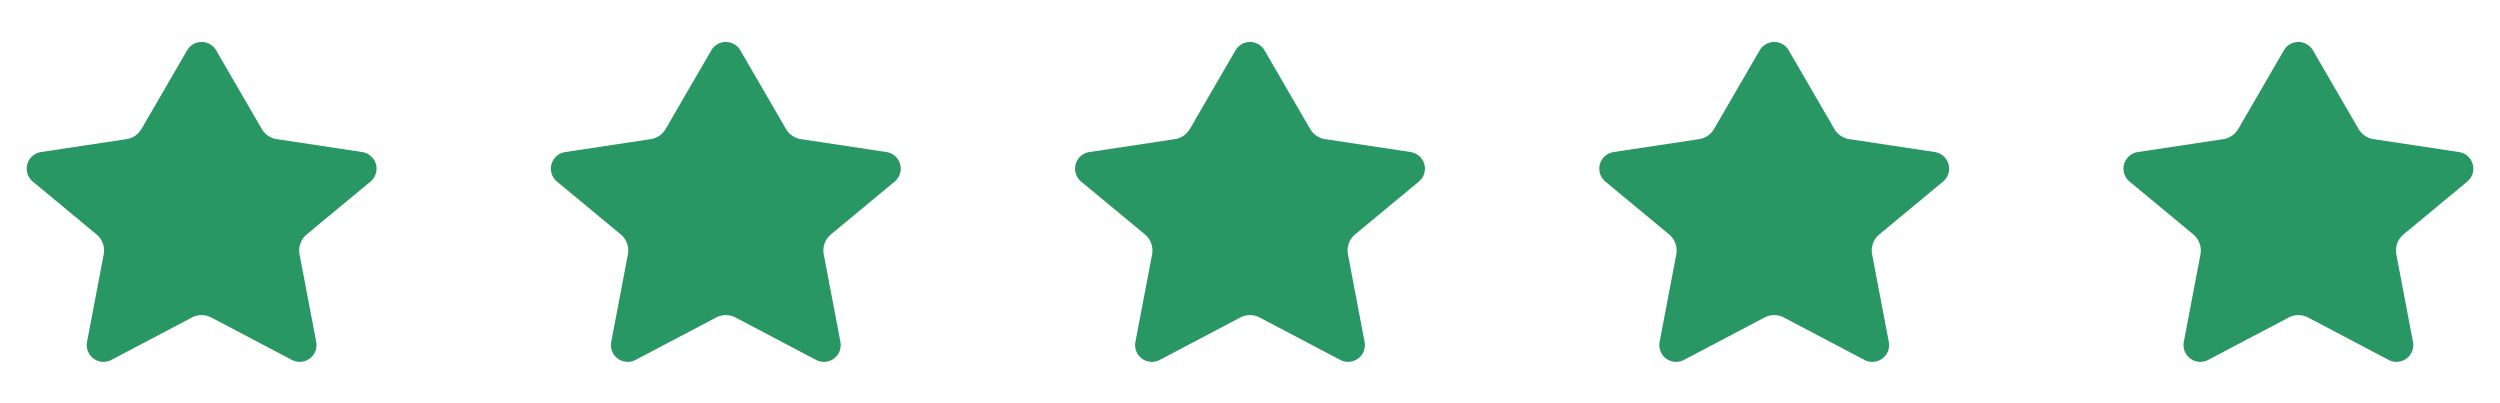 <svg width="124" height="20" fill="none" xmlns="http://www.w3.org/2000/svg"><path d="M10.721 2.497a.833.833 0 0 0-1.441 0L7.018 6.395c-.159.273-.433.46-.745.507l-4.24.64a.833.833 0 0 0-.406 1.466l3.157 2.616c.293.242.43.624.359.997l-.826 4.337a.833.833 0 0 0 1.207.894l3.991-2.102c.304-.16.667-.16.97 0l3.992 2.102a.833.833 0 0 0 1.207-.894l-.826-4.337a1.042 1.042 0 0 1 .358-.997l3.158-2.616a.833.833 0 0 0-.407-1.466l-4.239-.64a1.042 1.042 0 0 1-.745-.507L10.72 2.497zM36.721 2.497a.833.833 0 0 0-1.441 0l-2.262 3.898c-.159.273-.433.46-.745.507l-4.24.64a.833.833 0 0 0-.406 1.466l3.157 2.616c.293.242.43.624.359.997l-.826 4.337a.833.833 0 0 0 1.207.894l3.991-2.102c.304-.16.667-.16.97 0l3.992 2.102a.833.833 0 0 0 1.207-.894l-.826-4.337a1.042 1.042 0 0 1 .359-.997l3.157-2.616a.833.833 0 0 0-.407-1.466l-4.239-.64a1.042 1.042 0 0 1-.745-.507L36.72 2.497zM62.721 2.497a.833.833 0 0 0-1.441 0l-2.262 3.898c-.159.273-.433.46-.745.507l-4.24.64a.833.833 0 0 0-.406 1.466l3.157 2.616c.293.242.43.624.359.997l-.826 4.337a.833.833 0 0 0 1.207.894l3.991-2.102c.304-.16.667-.16.97 0l3.992 2.102a.833.833 0 0 0 1.207-.894l-.826-4.337a1.042 1.042 0 0 1 .358-.997l3.158-2.616a.833.833 0 0 0-.407-1.466l-4.239-.64a1.042 1.042 0 0 1-.745-.507L62.72 2.497zM88.721 2.497a.833.833 0 0 0-1.441 0l-2.262 3.898c-.159.273-.433.46-.746.507l-4.238.64a.833.833 0 0 0-.407 1.466l3.157 2.616c.293.242.43.624.359.997l-.826 4.337a.833.833 0 0 0 1.207.894l3.991-2.102c.304-.16.667-.16.97 0l3.992 2.102a.833.833 0 0 0 1.207-.894l-.826-4.337a1.042 1.042 0 0 1 .358-.997l3.158-2.616a.833.833 0 0 0-.407-1.466l-4.239-.64a1.042 1.042 0 0 1-.745-.507L88.72 2.497zM114.721 2.497a.833.833 0 0 0-1.441 0l-2.262 3.898c-.159.273-.433.46-.745.507l-4.239.64a.833.833 0 0 0-.407 1.466l3.157 2.616c.293.242.43.624.359.997l-.826 4.337a.833.833 0 0 0 1.207.894l3.991-2.102c.304-.16.667-.16.971 0l3.991 2.102a.833.833 0 0 0 1.207-.894l-.826-4.337a1.04 1.04 0 0 1 .359-.997l3.157-2.616a.833.833 0 0 0-.407-1.466l-4.239-.64a1.043 1.043 0 0 1-.745-.507l-2.262-3.898z" fill="#299764"/></svg>